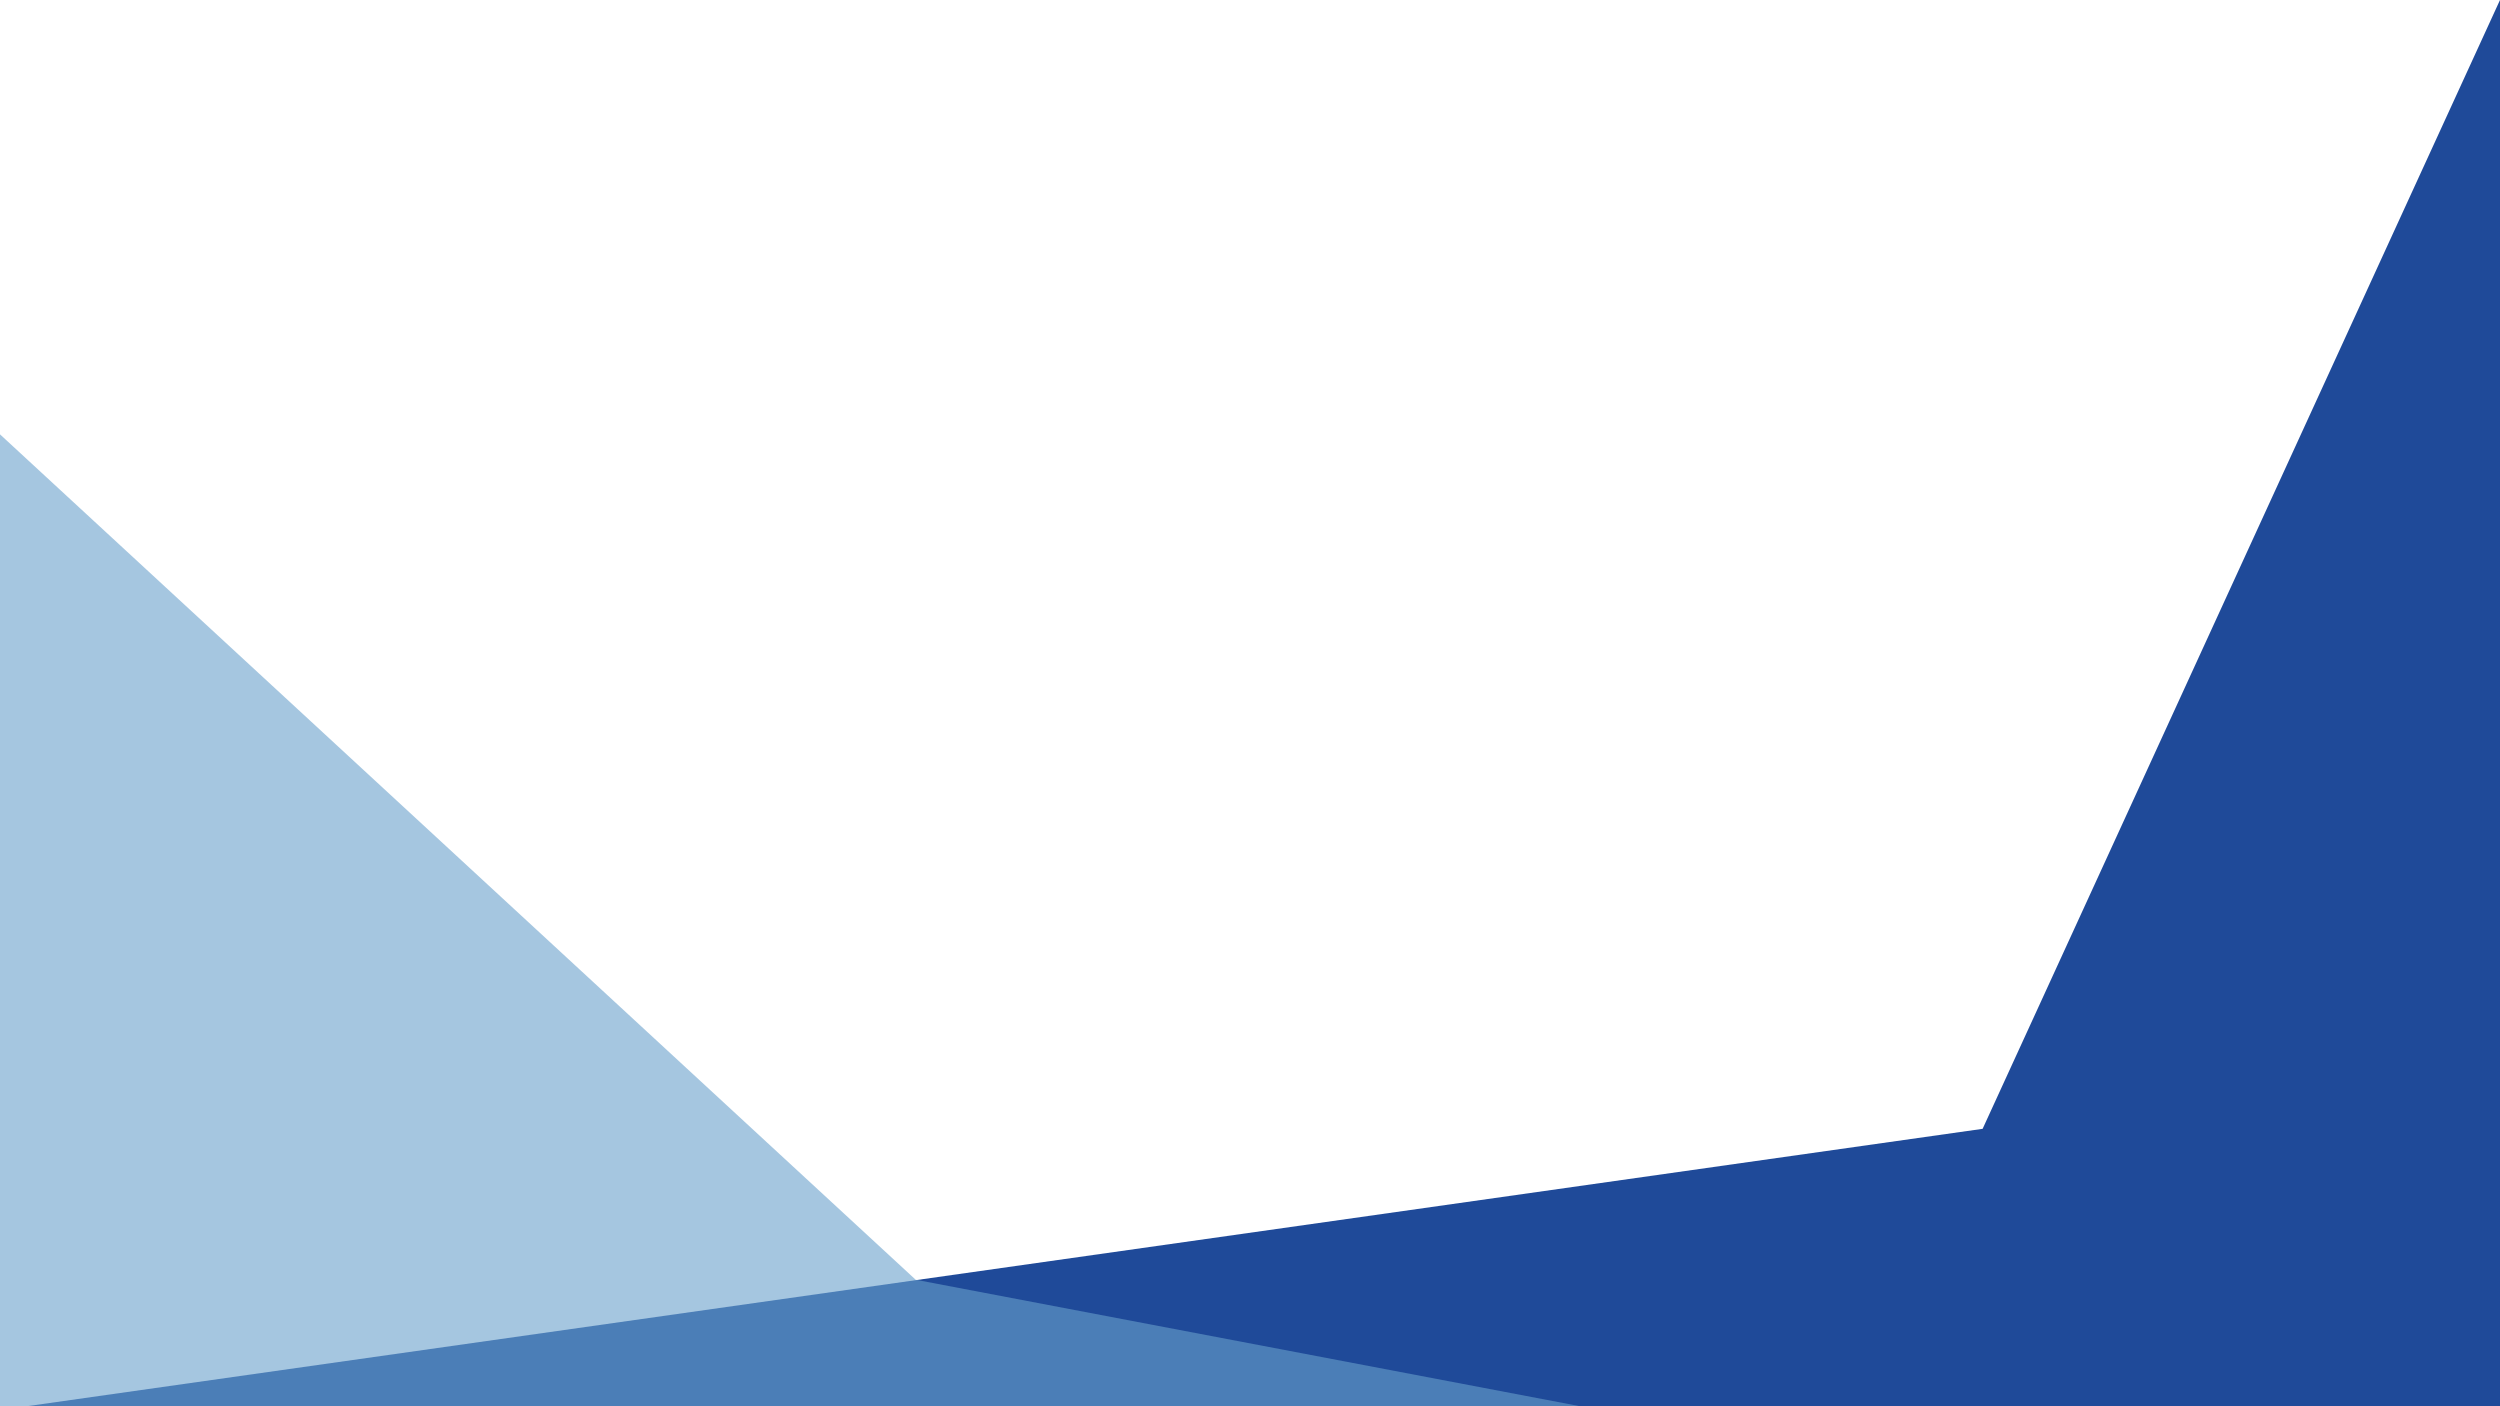<?xml version="1.0" encoding="utf-8"?>
<!-- Generator: Adobe Illustrator 16.0.0, SVG Export Plug-In . SVG Version: 6.00 Build 0)  -->
<!DOCTYPE svg PUBLIC "-//W3C//DTD SVG 1.1//EN" "http://www.w3.org/Graphics/SVG/1.1/DTD/svg11.dtd">
<svg version="1.1" id="Calque_1" xmlns="http://www.w3.org/2000/svg" xmlns:xlink="http://www.w3.org/1999/xlink" x="0px" y="0px"
	 width="3840px" height="2160px" viewBox="0 0 3840 2160" enable-background="new 0 0 3840 2160" xml:space="preserve">
<polygon fill="#1F4A99" points="41.039,2160 3045.303,1733.875 3840,0 3840,2160 "/>
<polygon opacity="0.6" fill="#6AA0CC" points="0,667.166 1406.514,1965.695 2427.159,2160 0,2160 "/>
</svg>
